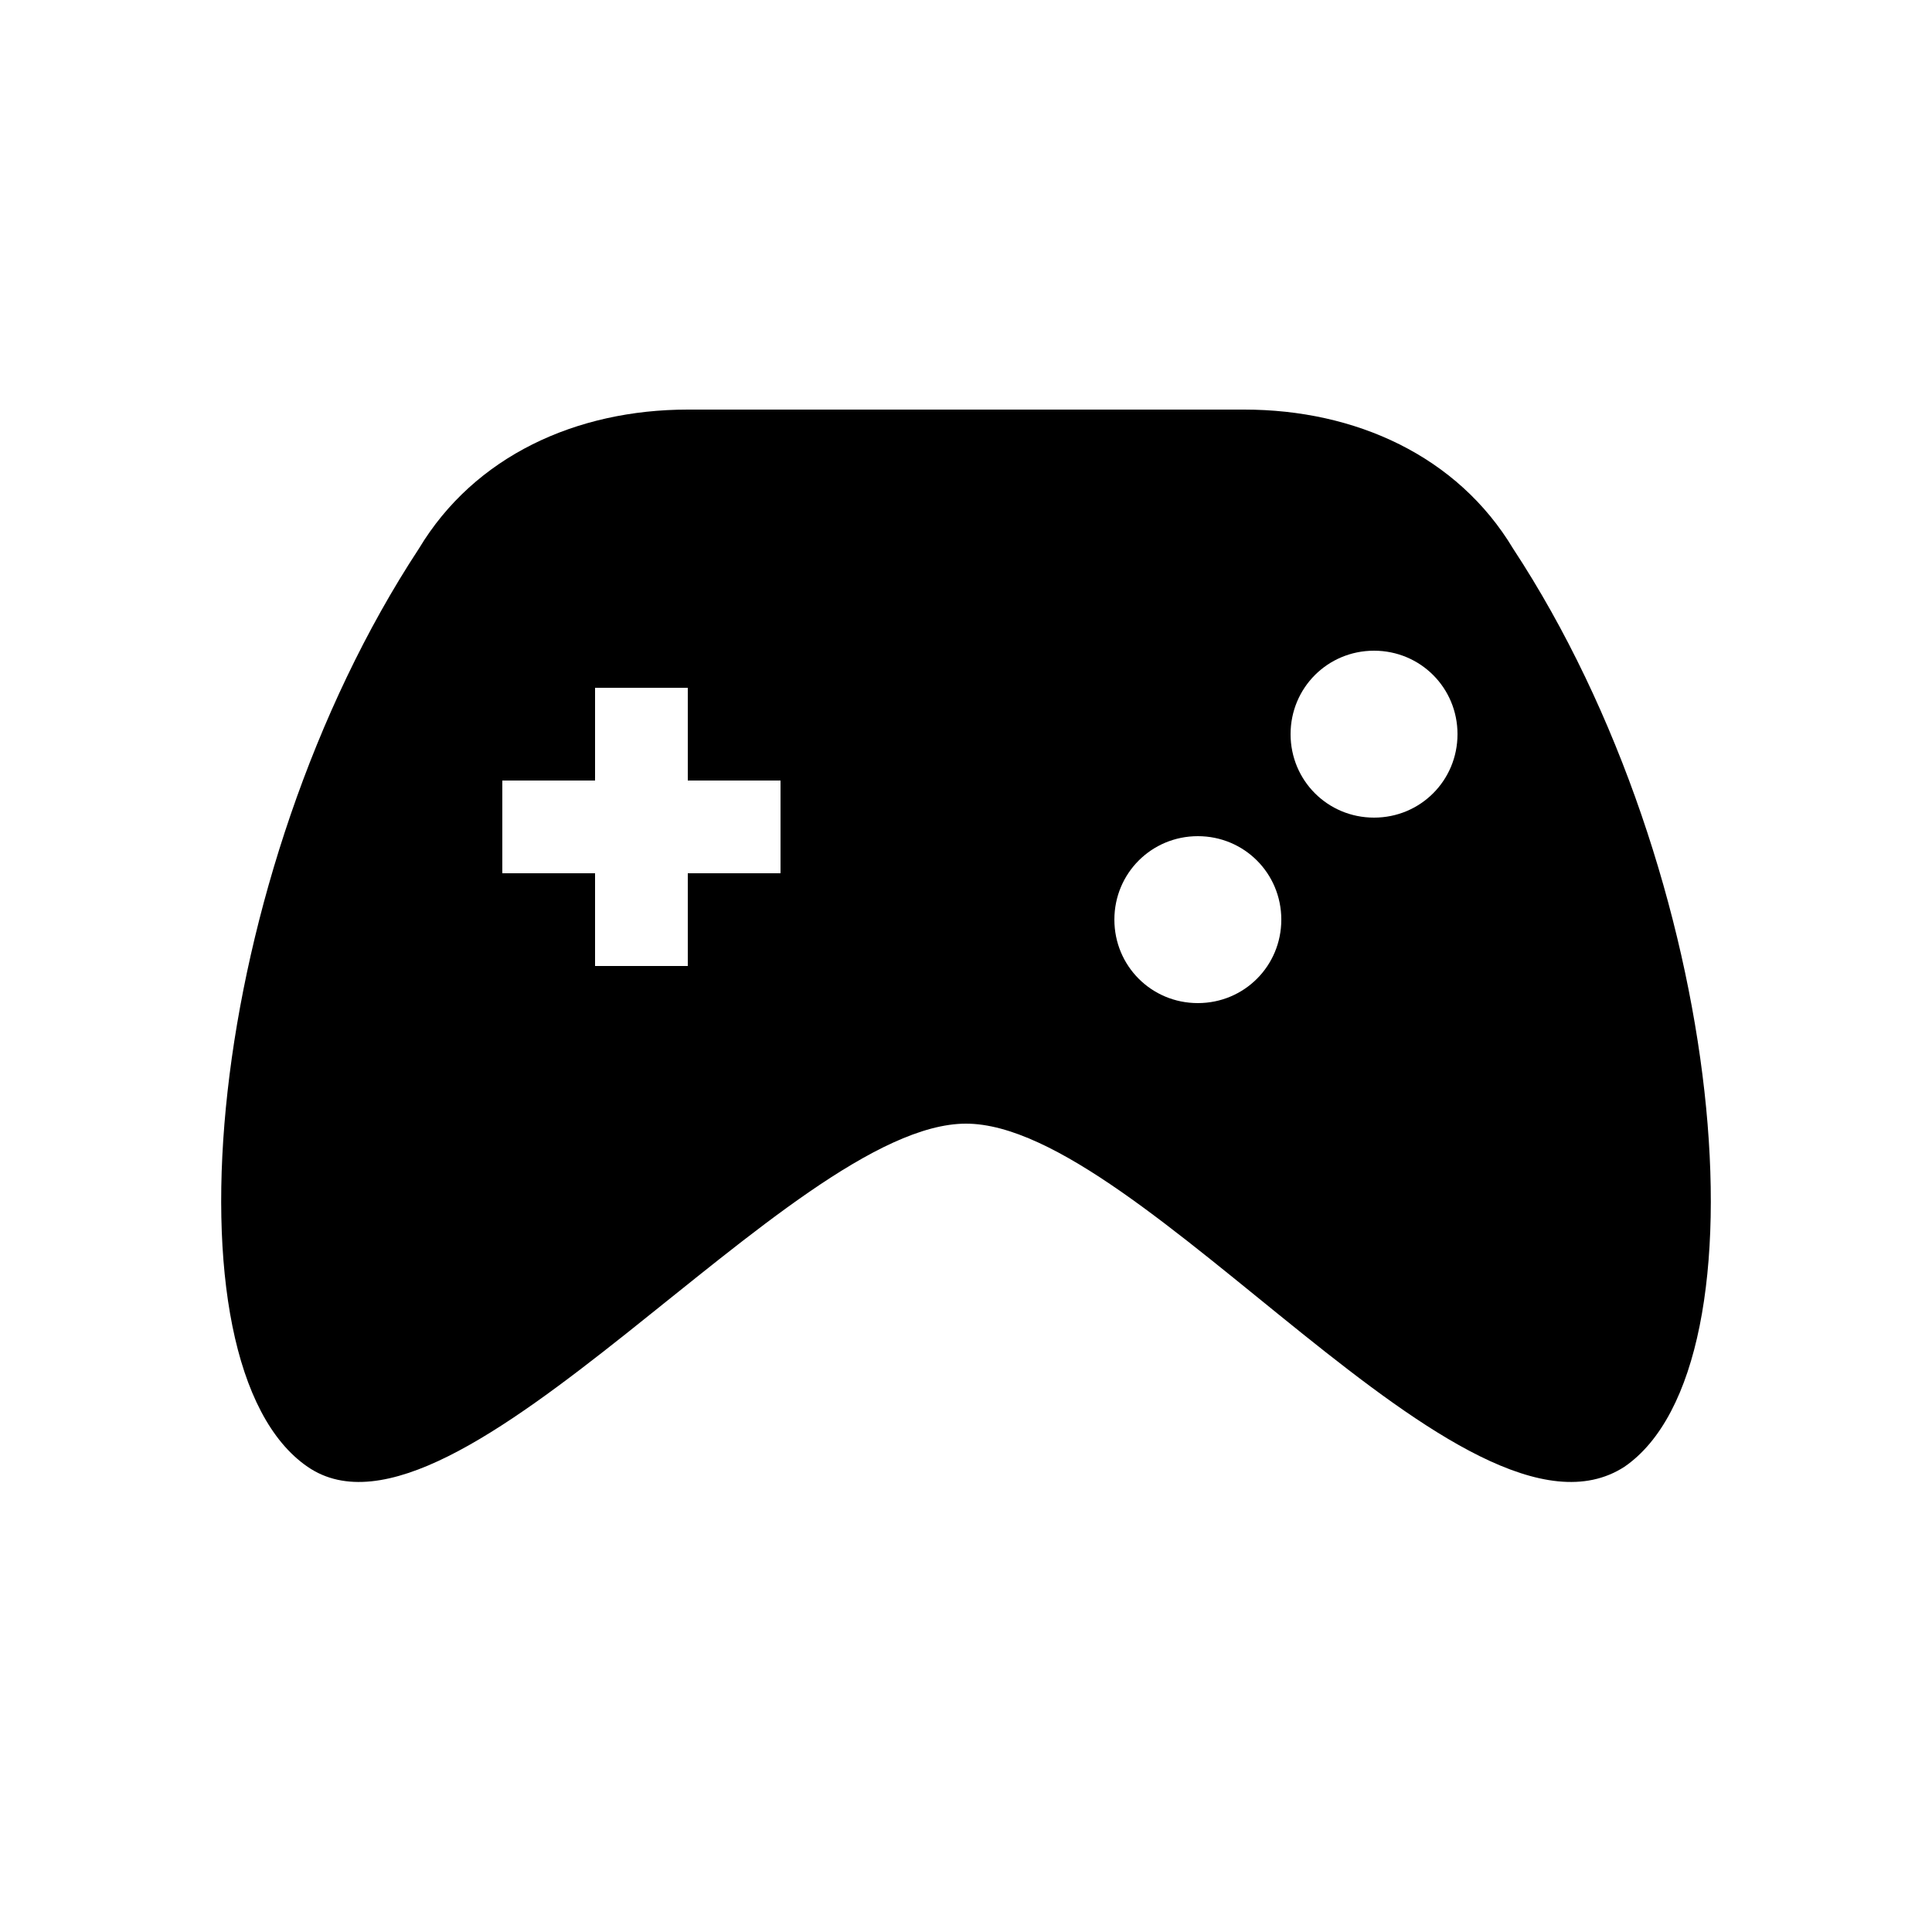 <svg width="25" height="25" viewBox="0 0 25 25" fill="none" xmlns="http://www.w3.org/2000/svg">
<path d="M19.58 7.1C18.86 5.9 17.54 5.3 16.1 5.3H8.9C7.46 5.3 6.14 5.9 5.42 7.1C2.66 11.3 2.06 17.66 3.98 18.98C5.9 20.3 10.22 14.54 12.5 14.54C14.78 14.54 18.98 20.3 21.02 18.98C22.94 17.66 22.34 11.3 19.58 7.1ZM10.1 11.3H8.9V12.5H7.7V11.3H6.5V10.1H7.7V8.9H8.9V10.1H10.1V11.3ZM16.58 11.9C16.58 12.5 16.1 12.98 15.5 12.98C14.9 12.98 14.42 12.5 14.42 11.9C14.42 11.3 14.9 10.82 15.5 10.82C16.1 10.82 16.58 11.3 16.58 11.9ZM18.86 9.5C18.86 10.1 18.38 10.58 17.78 10.58C17.18 10.58 16.7 10.1 16.7 9.5C16.7 8.9 17.18 8.42 17.78 8.42C18.38 8.42 18.86 8.9 18.86 9.5Z" fill="black"/>
</svg>
